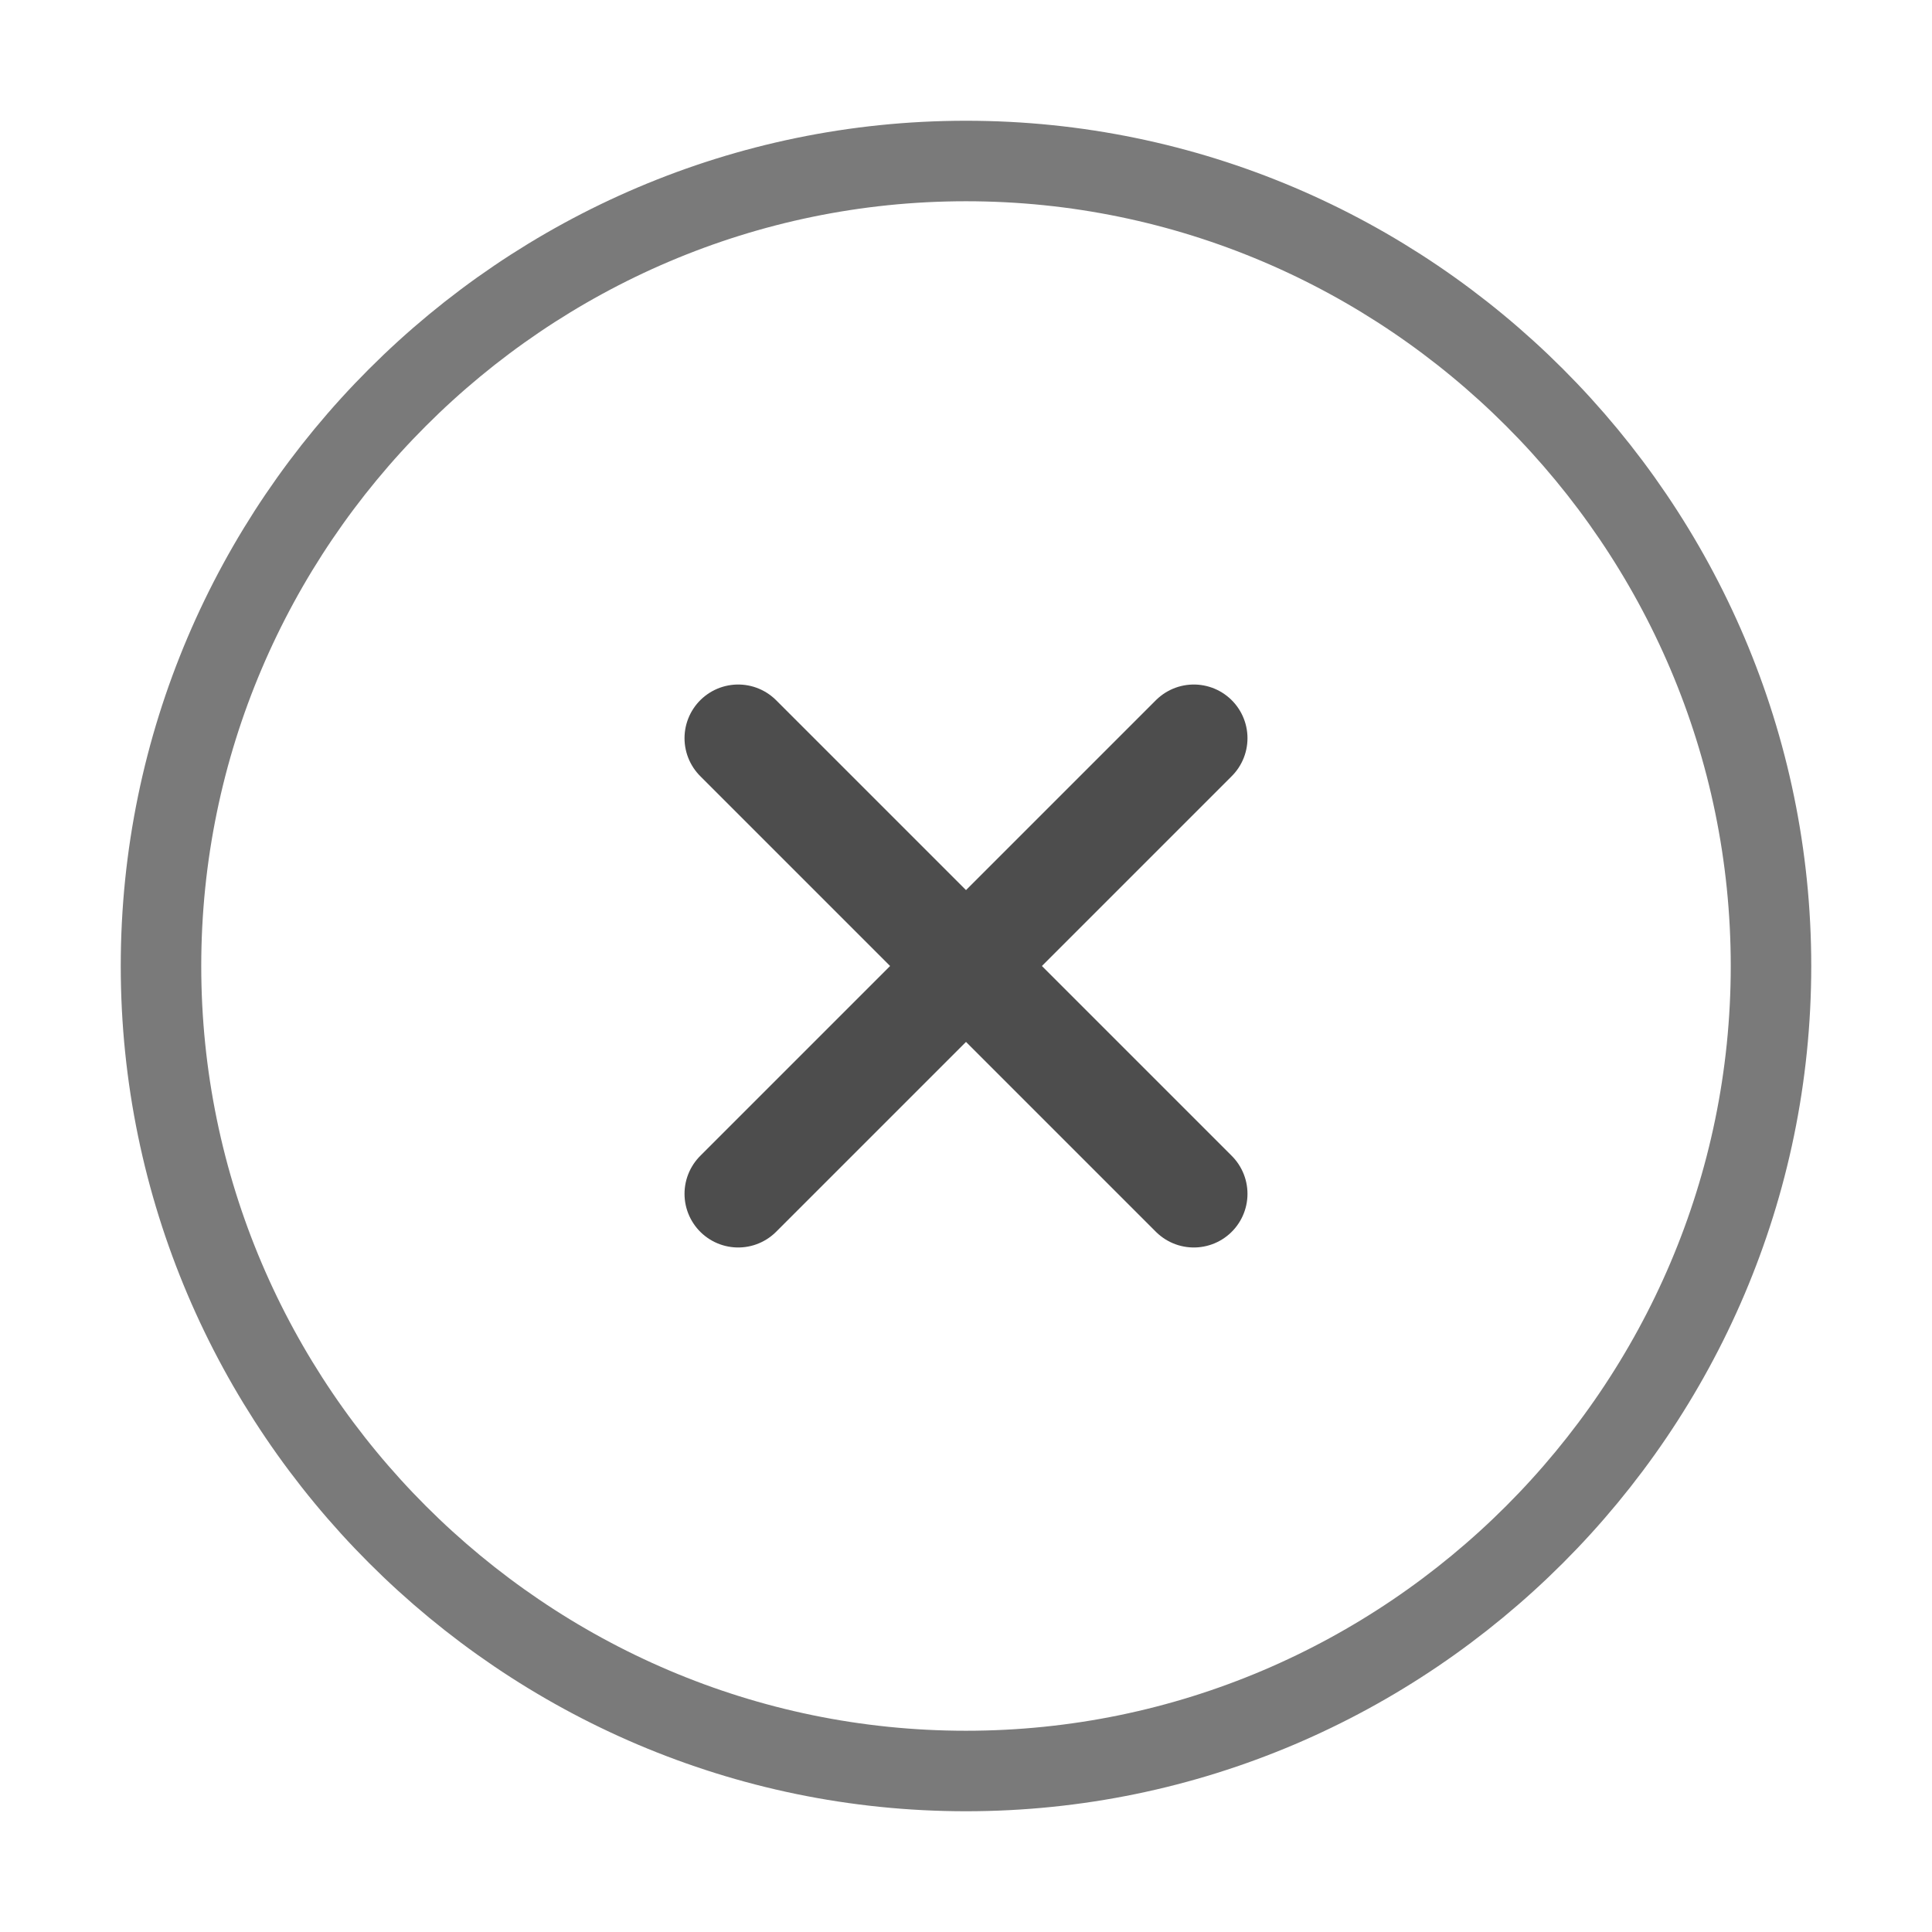 <svg width="36" height="36" viewBox="0 0 36 36" fill="none" xmlns="http://www.w3.org/2000/svg">
<path d="M18 33C26.25 33 33 26.25 33 18C33 9.75 26.25 3 18 3C9.75 3 3 9.75 3 18C3 26.25 9.75 33 18 33Z" stroke="#7A7A7A" stroke-width="1.5" stroke-linecap="round" stroke-linejoin="round"/>
<path d="M13.755 22.245L22.245 13.755" stroke="#4D4D4D" stroke-width="2" stroke-linecap="round" stroke-linejoin="round"/>
<path d="M22.245 22.245L13.755 13.755" stroke="#4D4D4D" stroke-width="2" stroke-linecap="round" stroke-linejoin="round"/>
</svg>
